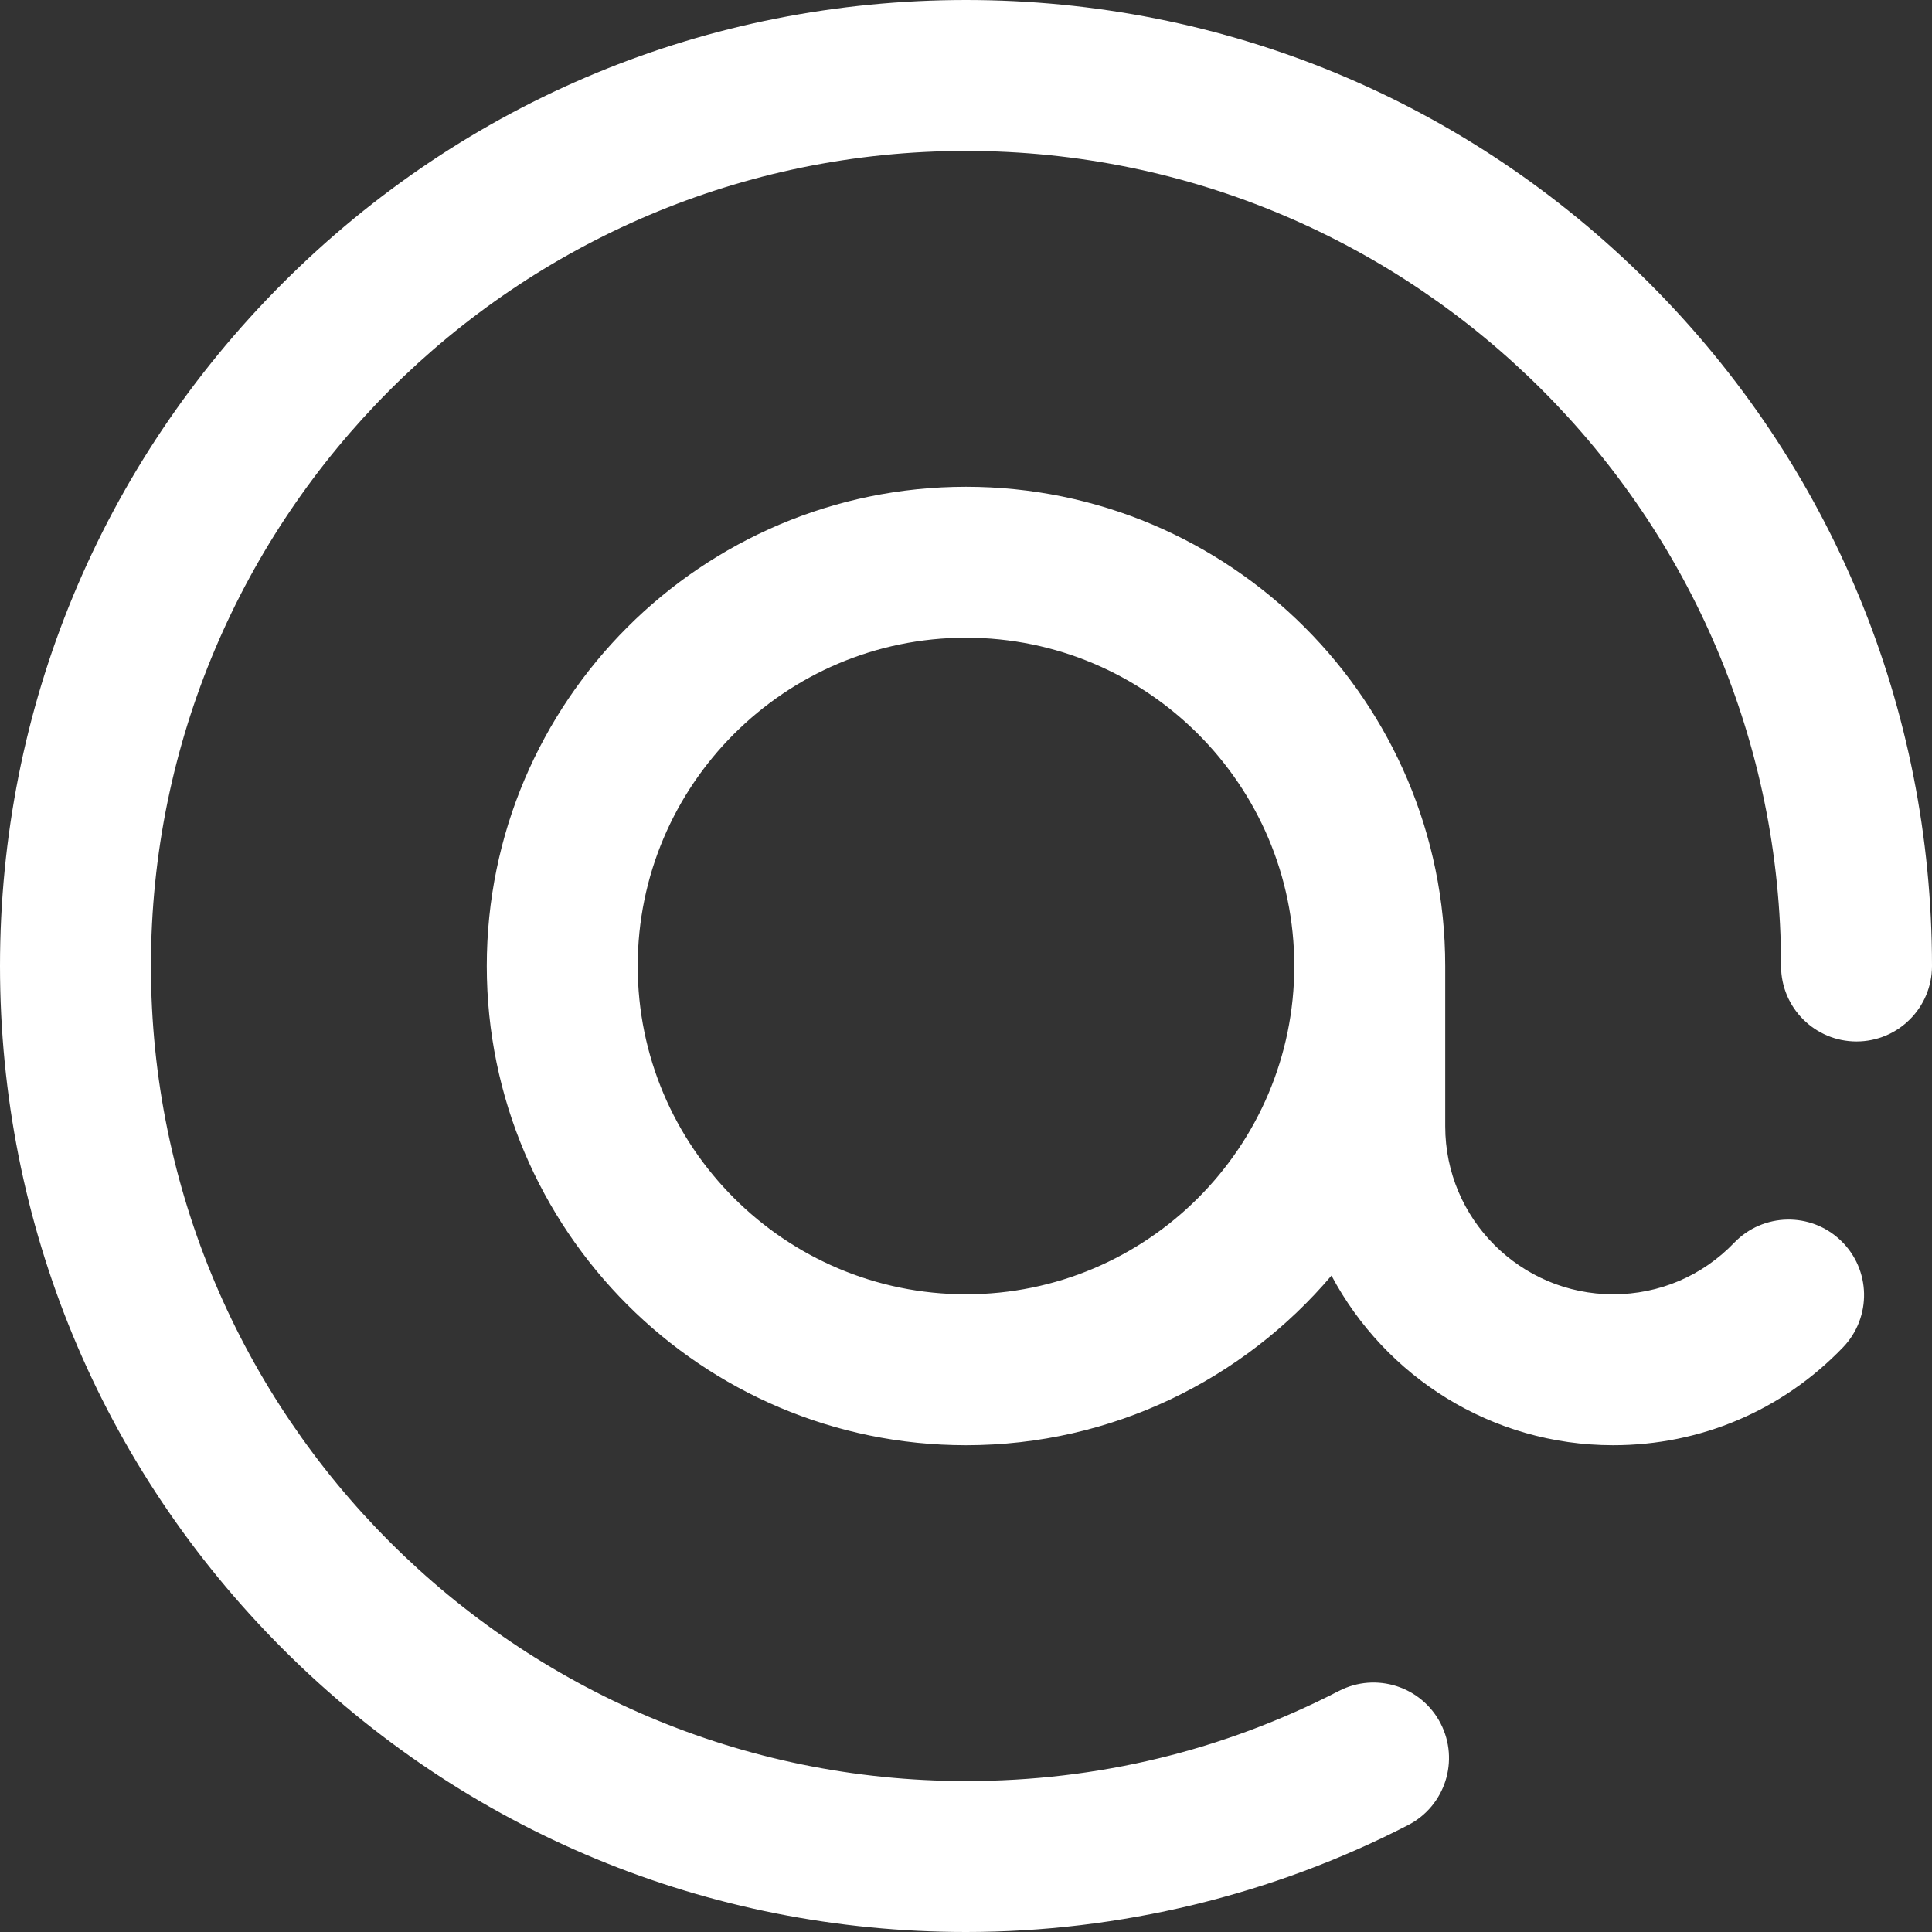 <svg id="Layer_1" enable-background="new 0 0 512 512" height="512" viewBox="0 0 512 512" width="512" xmlns="http://www.w3.org/2000/svg">
	<rect x="0" y="0" width="512" height="512" fill="#333333" stroke="none"/>
	<defs>
		<style>
			.stroke-style {
				fill:white;
			}
		</style>
	</defs>
	<path class="stroke-style" d="m512 256c0 11.046-8.954 20-20 20s-20-8.954-20-20c0-119.103-96.897-216-216-216s-216 96.897-216 216 96.897 216 216 216c34.845 0 68.098-8.035 98.835-23.883 9.819-5.063 21.88-1.207 26.941 8.611 5.062 9.817 1.206 21.88-8.611 26.941-35.946 18.534-76.462 28.331-117.165 28.331-68.38 0-132.667-26.629-181.02-74.98-48.351-48.353-74.98-112.64-74.98-181.02s26.629-132.667 74.98-181.02c48.353-48.351 112.64-74.98 181.02-74.98s132.667 26.629 181.02 74.98c48.351 48.353 74.98 112.64 74.98 181.02zm-24.138 72.782c7.962 7.656 8.21 20.316.555 28.279-16.083 16.727-37.718 25.939-60.917 25.939-32.312 0-60.433-18.238-74.644-44.953-23.314 27.479-58.08 44.953-96.856 44.953-70.028 0-127-56.972-127-127s56.972-127 127-127 127 56.972 127 127v42.5c0 24.537 19.963 44.5 44.5 44.5 12.218 0 23.611-4.853 32.083-13.663 7.654-7.962 20.316-8.211 28.279-.555zm-144.862-72.782c0-47.972-39.028-87-87-87s-87 39.028-87 87 39.028 87 87 87 87-39.028 87-87z"/>
</svg>